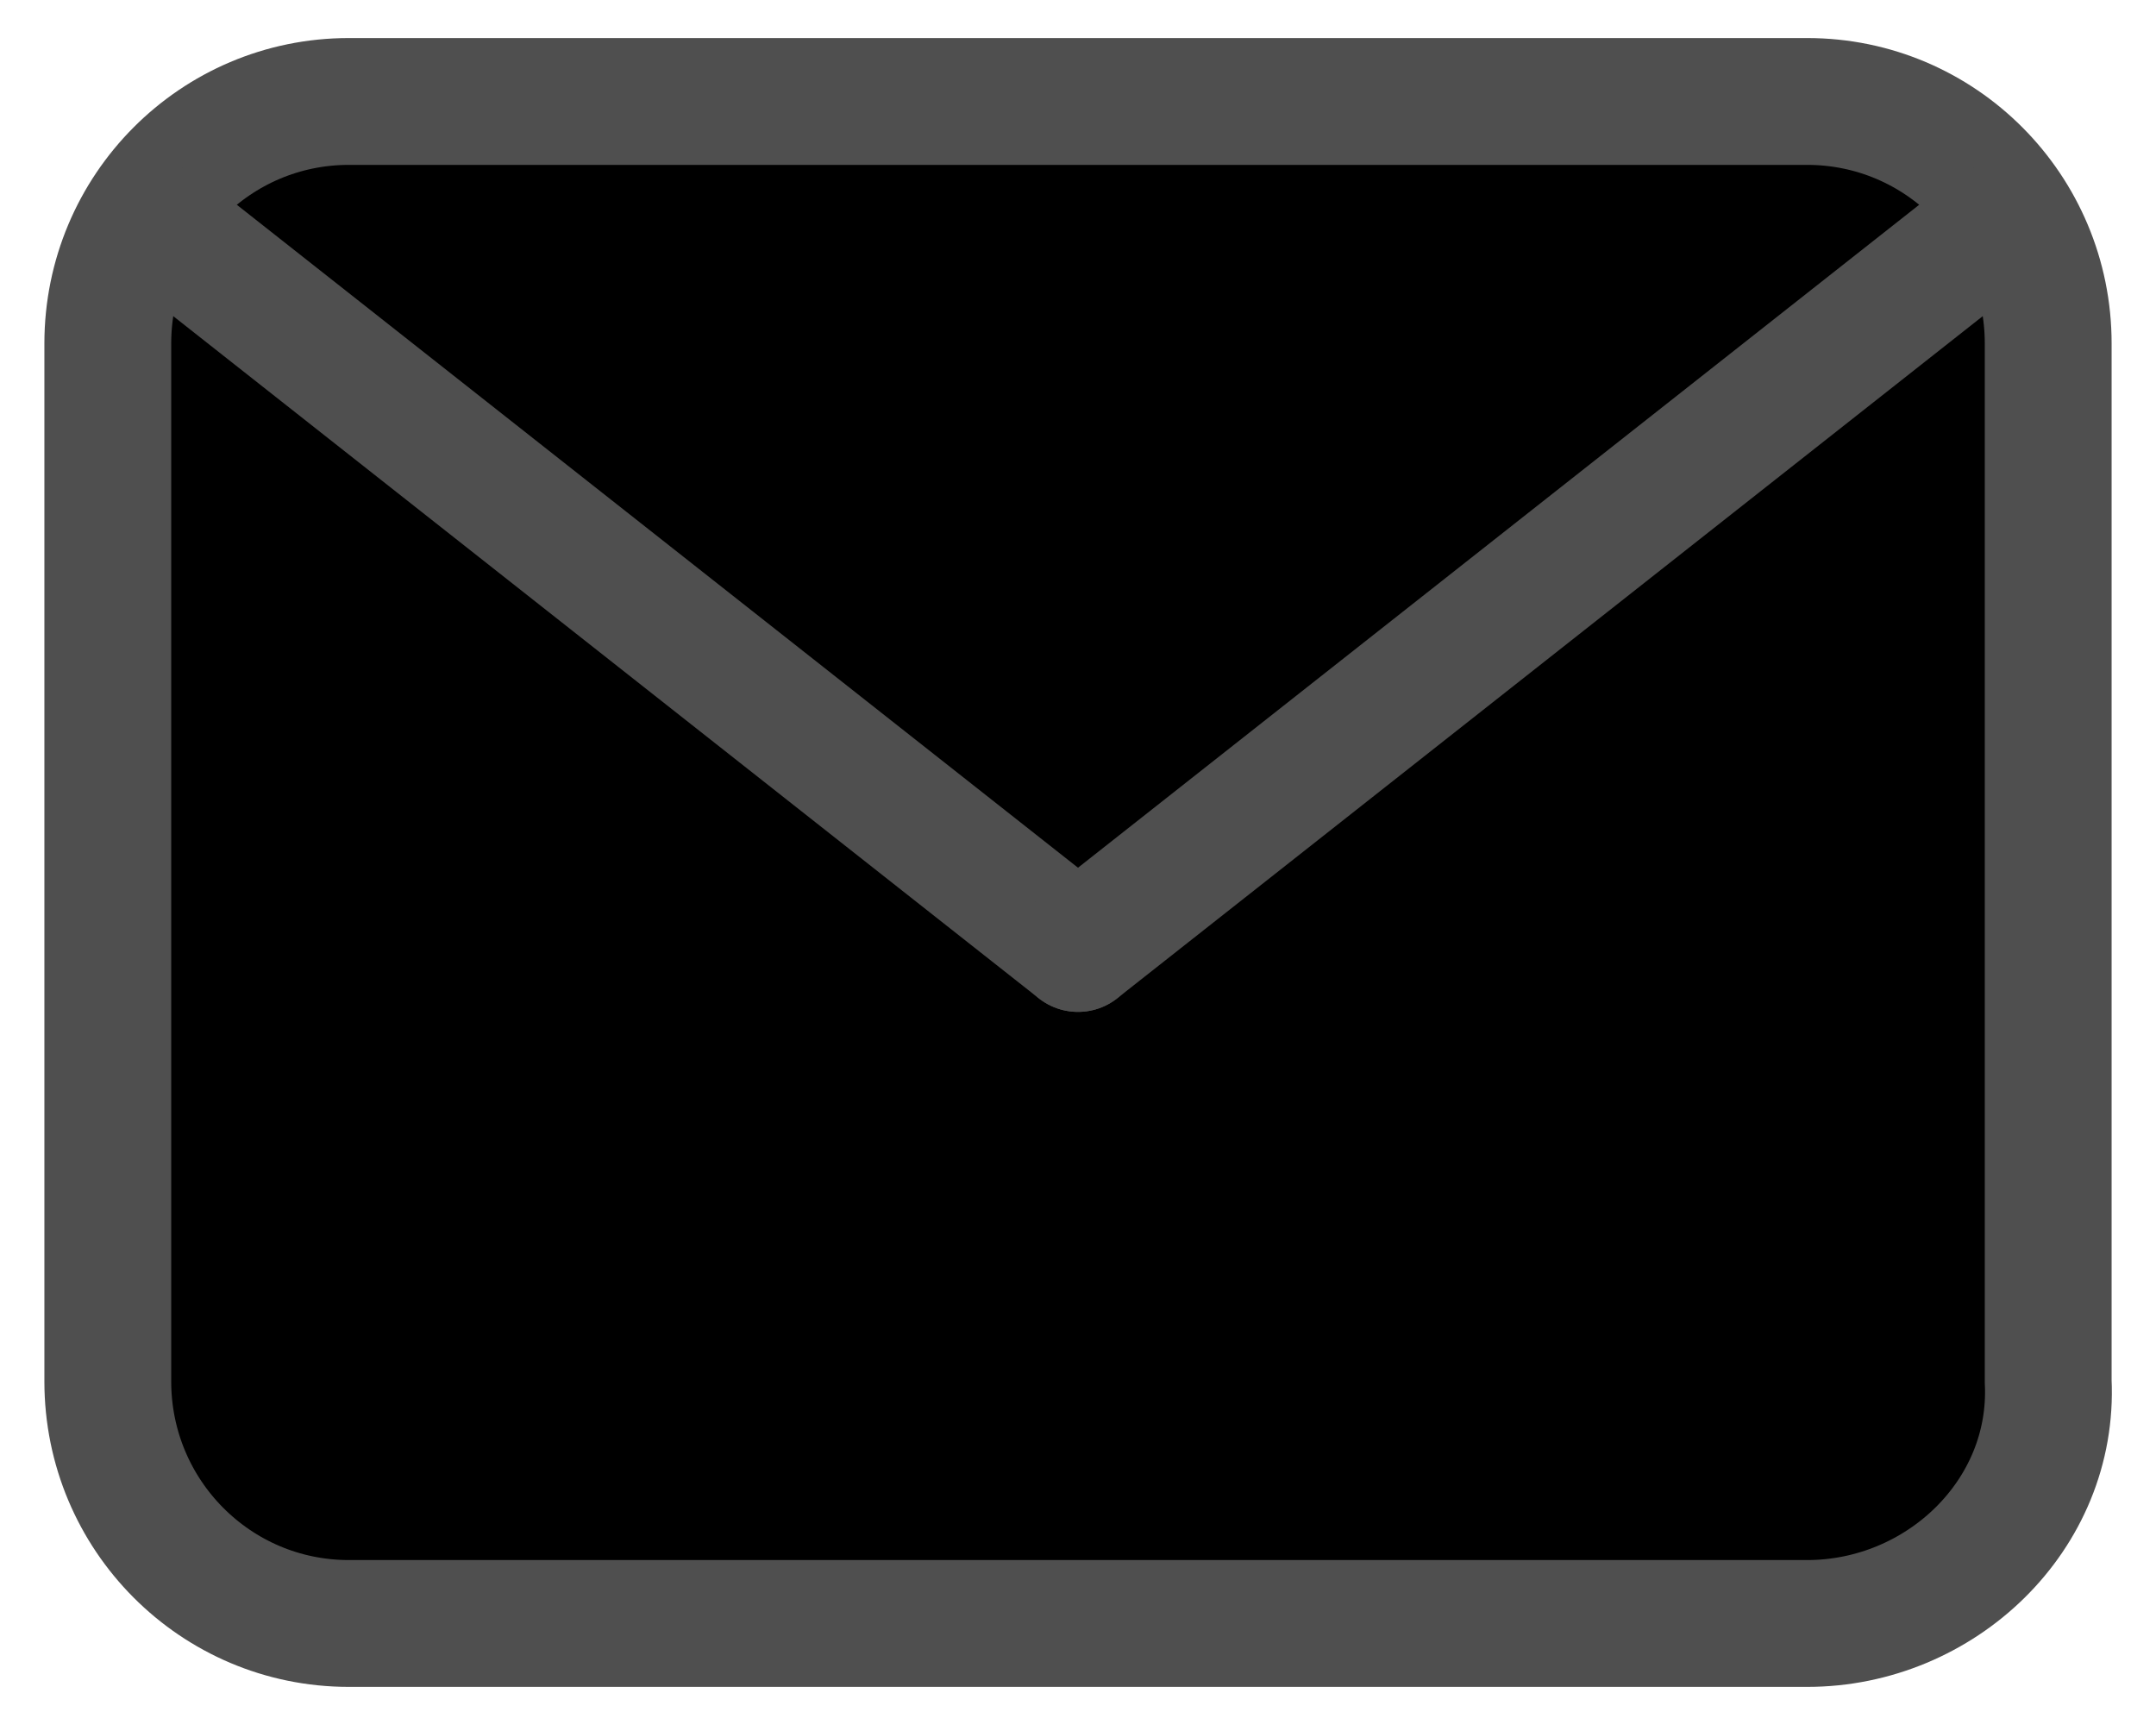 <?xml version="1.0" ?><svg  viewBox="0 0 34 27" width="34" xmlns="http://www.w3.org/2000/svg"><path d="M28.5 25.6H5.5C3.4 25.6 1.7 23.893 1.7 21.784V5.416C1.7 3.307 3.4 1.6 5.5 1.6H28.5C30.6 1.6 32.3 3.307 32.3 5.416V21.784C32.4 23.893 30.6 25.6 28.5 25.6Z" stroke="#4F4F4F" stroke-linecap="round" stroke-miterlimit="10" stroke-width="2"/><path d="M17 14.956L2.6 3.608" stroke="#4F4F4F" stroke-linecap="round" stroke-linejoin="round" stroke-miterlimit="10" stroke-width="2"/><path d="M31.4 3.608L17 14.956" stroke="#4F4F4F" stroke-linecap="round" stroke-linejoin="round" stroke-miterlimit="10" stroke-width="2"/></svg>